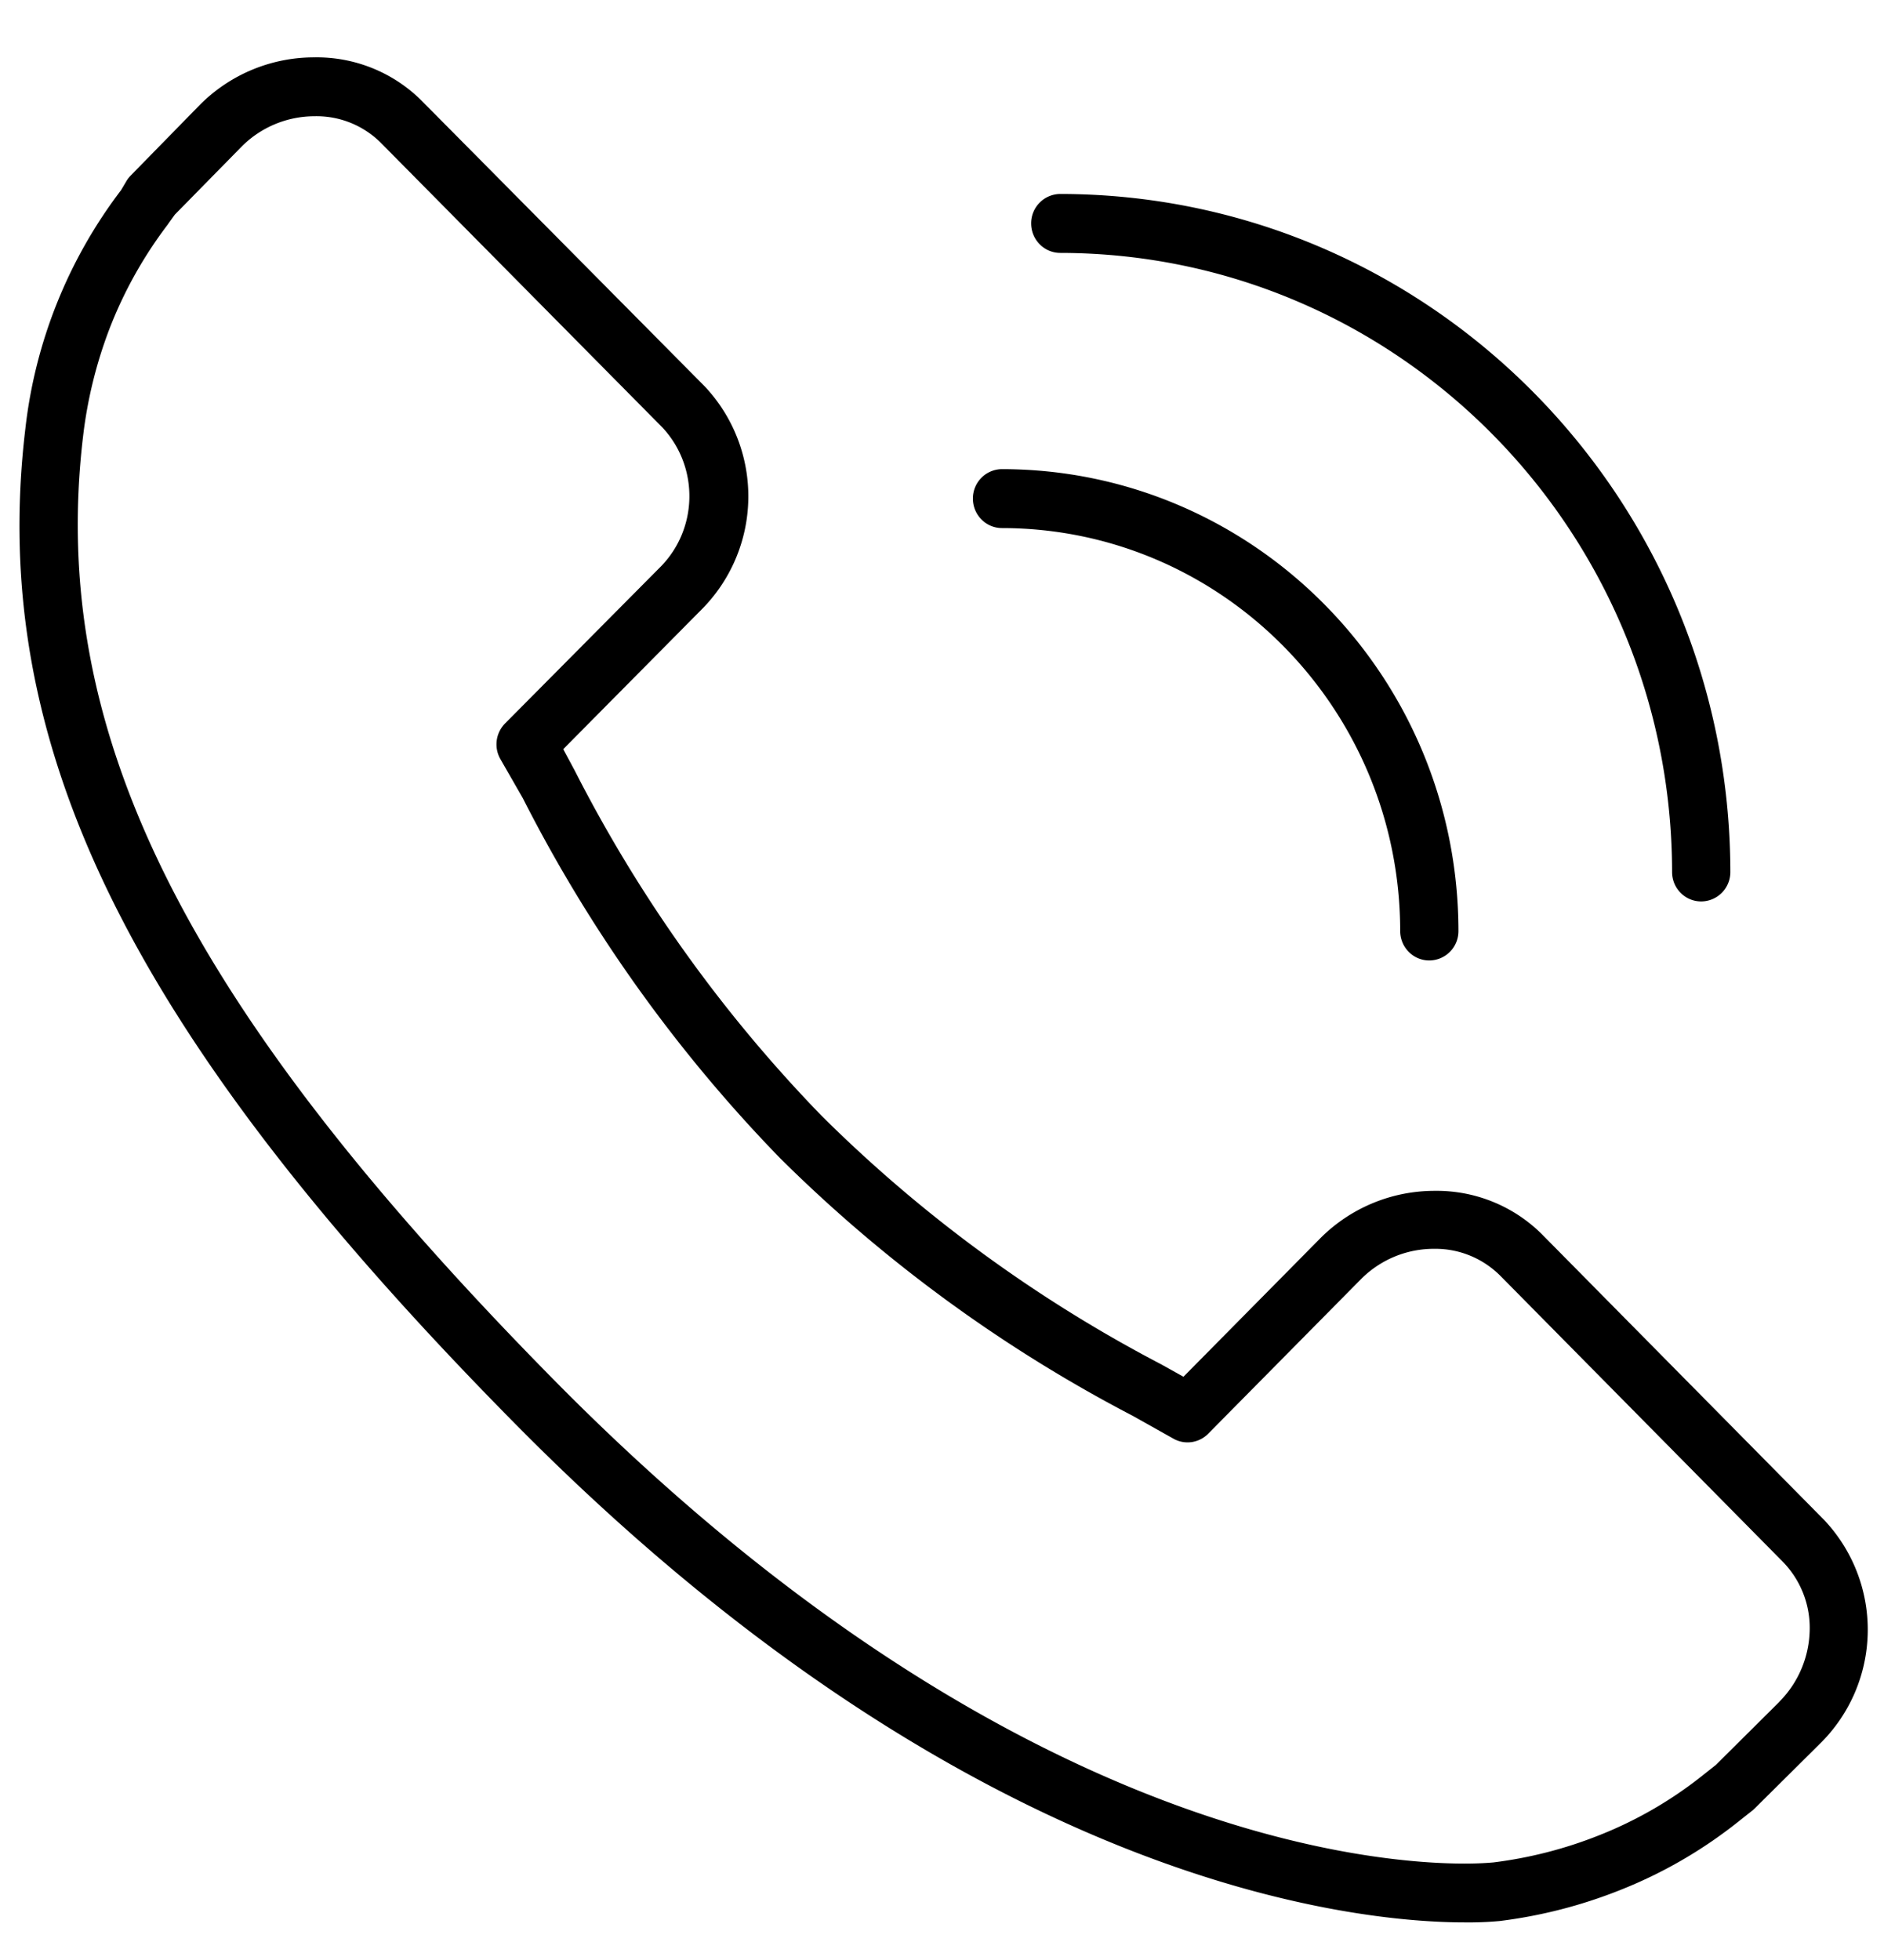 <svg xmlns="http://www.w3.org/2000/svg" width="25" height="26" viewBox="0 0 25 26"><path d="M24.204 20.161l-3.748-3.793a1.978 1.978 0 0 0-1.417-.571 2.14 2.14 0 0 0-1.513.623l-1.822 1.843-.294-.164a18.604 18.604 0 0 1-4.51-3.3 18.876 18.876 0 0 1-3.276-4.582l-.15-.279L9.3 8.095a2.127 2.127 0 0 0 .049-2.972L5.593 1.334A1.97 1.97 0 0 0 4.175.761a2.137 2.137 0 0 0-1.518.625l-.92.94a.393.393 0 0 0-.057.072l-.074.125a6.405 6.405 0 0 0-1.27 3.168c-.5 4.195 1.386 8.023 6.507 13.203 6.062 6.132 11.17 6.607 12.59 6.607.156.002.311-.004.466-.018a6.447 6.447 0 0 0 1.59-.407 6.134 6.134 0 0 0 1.56-.897l.211-.167.031-.029.864-.857a2.12 2.12 0 0 0 .049-2.965zm-.59 2.412l-.846.84-.193.153a5.37 5.37 0 0 1-1.364.783 5.679 5.679 0 0 1-1.397.357c-.012 0-.144.015-.381.015-1.345 0-6.186-.459-12.044-6.377C2.456 13.351.634 9.714 1.103 5.782c.057-.482.173-.955.345-1.408.191-.498.452-.966.774-1.39l.025-.036.073-.101.889-.905c.257-.257.605-.4.966-.4.324-.007.638.117.871.345l3.748 3.788c.49.53.469 1.361-.05 1.865L6.702 9.597a.394.394 0 0 0-.064.469l.299.521a19.549 19.549 0 0 0 3.412 4.774 19.282 19.282 0 0 0 4.683 3.421l.549.308c.153.08.34.048.459-.079l2.028-2.051c.26-.256.607-.397.97-.394.326-.003.64.126.873.36l3.745 3.79c.235.24.365.565.358.903-.006.359-.15.701-.402.954h.002zM14.07 3.355c4.481.006 8.112 3.68 8.118 8.213 0 .216.173.39.387.39a.389.389 0 0 0 .386-.39c-.005-4.966-3.983-8.99-8.891-8.995a.389.389 0 0 0-.387.39c0 .217.173.392.387.392zm-.774 3.65c2.917.003 5.281 2.394 5.284 5.345 0 .216.173.391.386.391a.389.389 0 0 0 .387-.391c-.004-3.382-2.713-6.123-6.057-6.127a.389.389 0 0 0-.386.391c0 .216.173.391.386.391z" fill-rule="evenodd"/></svg>